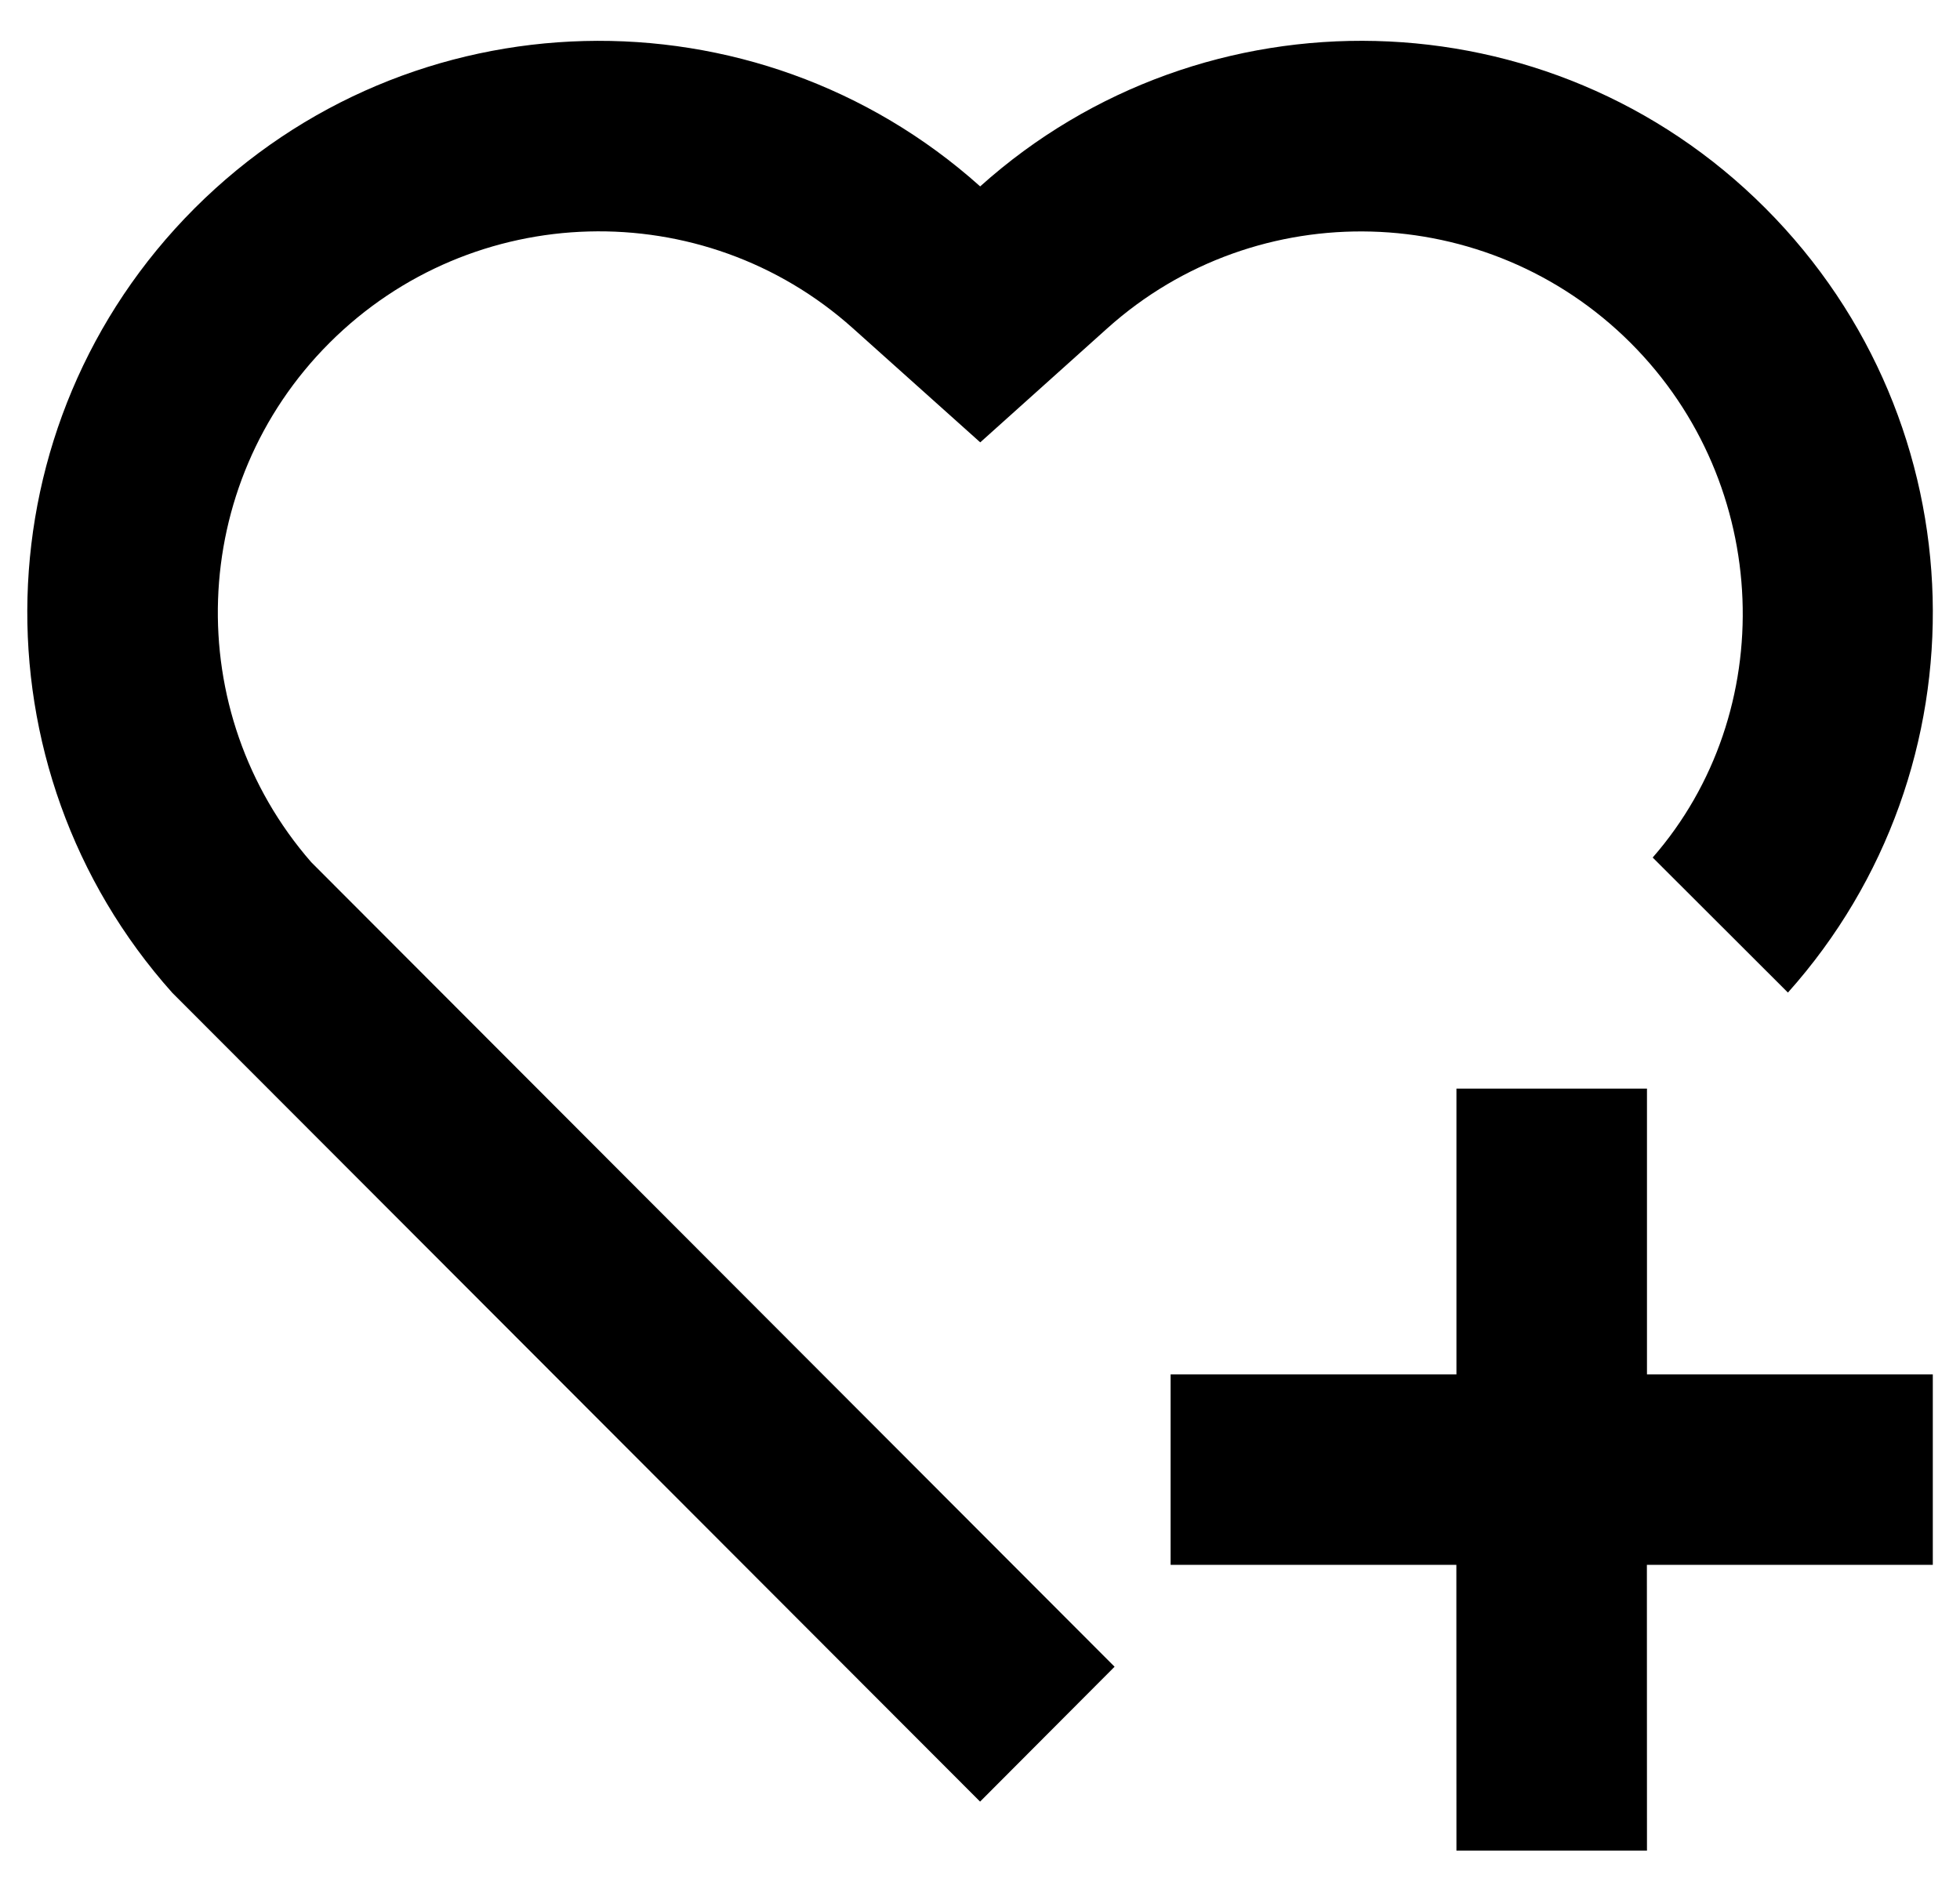 <svg width="24" height="23" viewBox="0 0 24 23" fill="none" xmlns="http://www.w3.org/2000/svg">
<path d="M20.167 13.333V16.833H23.667V19.166H20.166L20.167 22.666H17.834L17.833 19.166H14.334V16.833H17.834V13.333H20.167ZM21.617 2.55C24.256 5.195 24.347 9.409 21.893 12.157L20.237 10.503C21.789 8.725 21.707 5.937 19.965 4.198C18.212 2.449 15.393 2.375 13.56 4.02L12.003 5.418L10.444 4.021C8.607 2.374 5.788 2.446 4.034 4.2C2.296 5.938 2.209 8.722 3.811 10.56L13.648 20.414L12.001 22.066L2.109 12.159C-0.346 9.41 -0.254 5.189 2.384 2.55C5.026 -0.091 9.253 -0.18 12.002 2.283C14.742 -0.177 18.977 -0.095 21.617 2.55Z" fill="black"/>
</svg>
